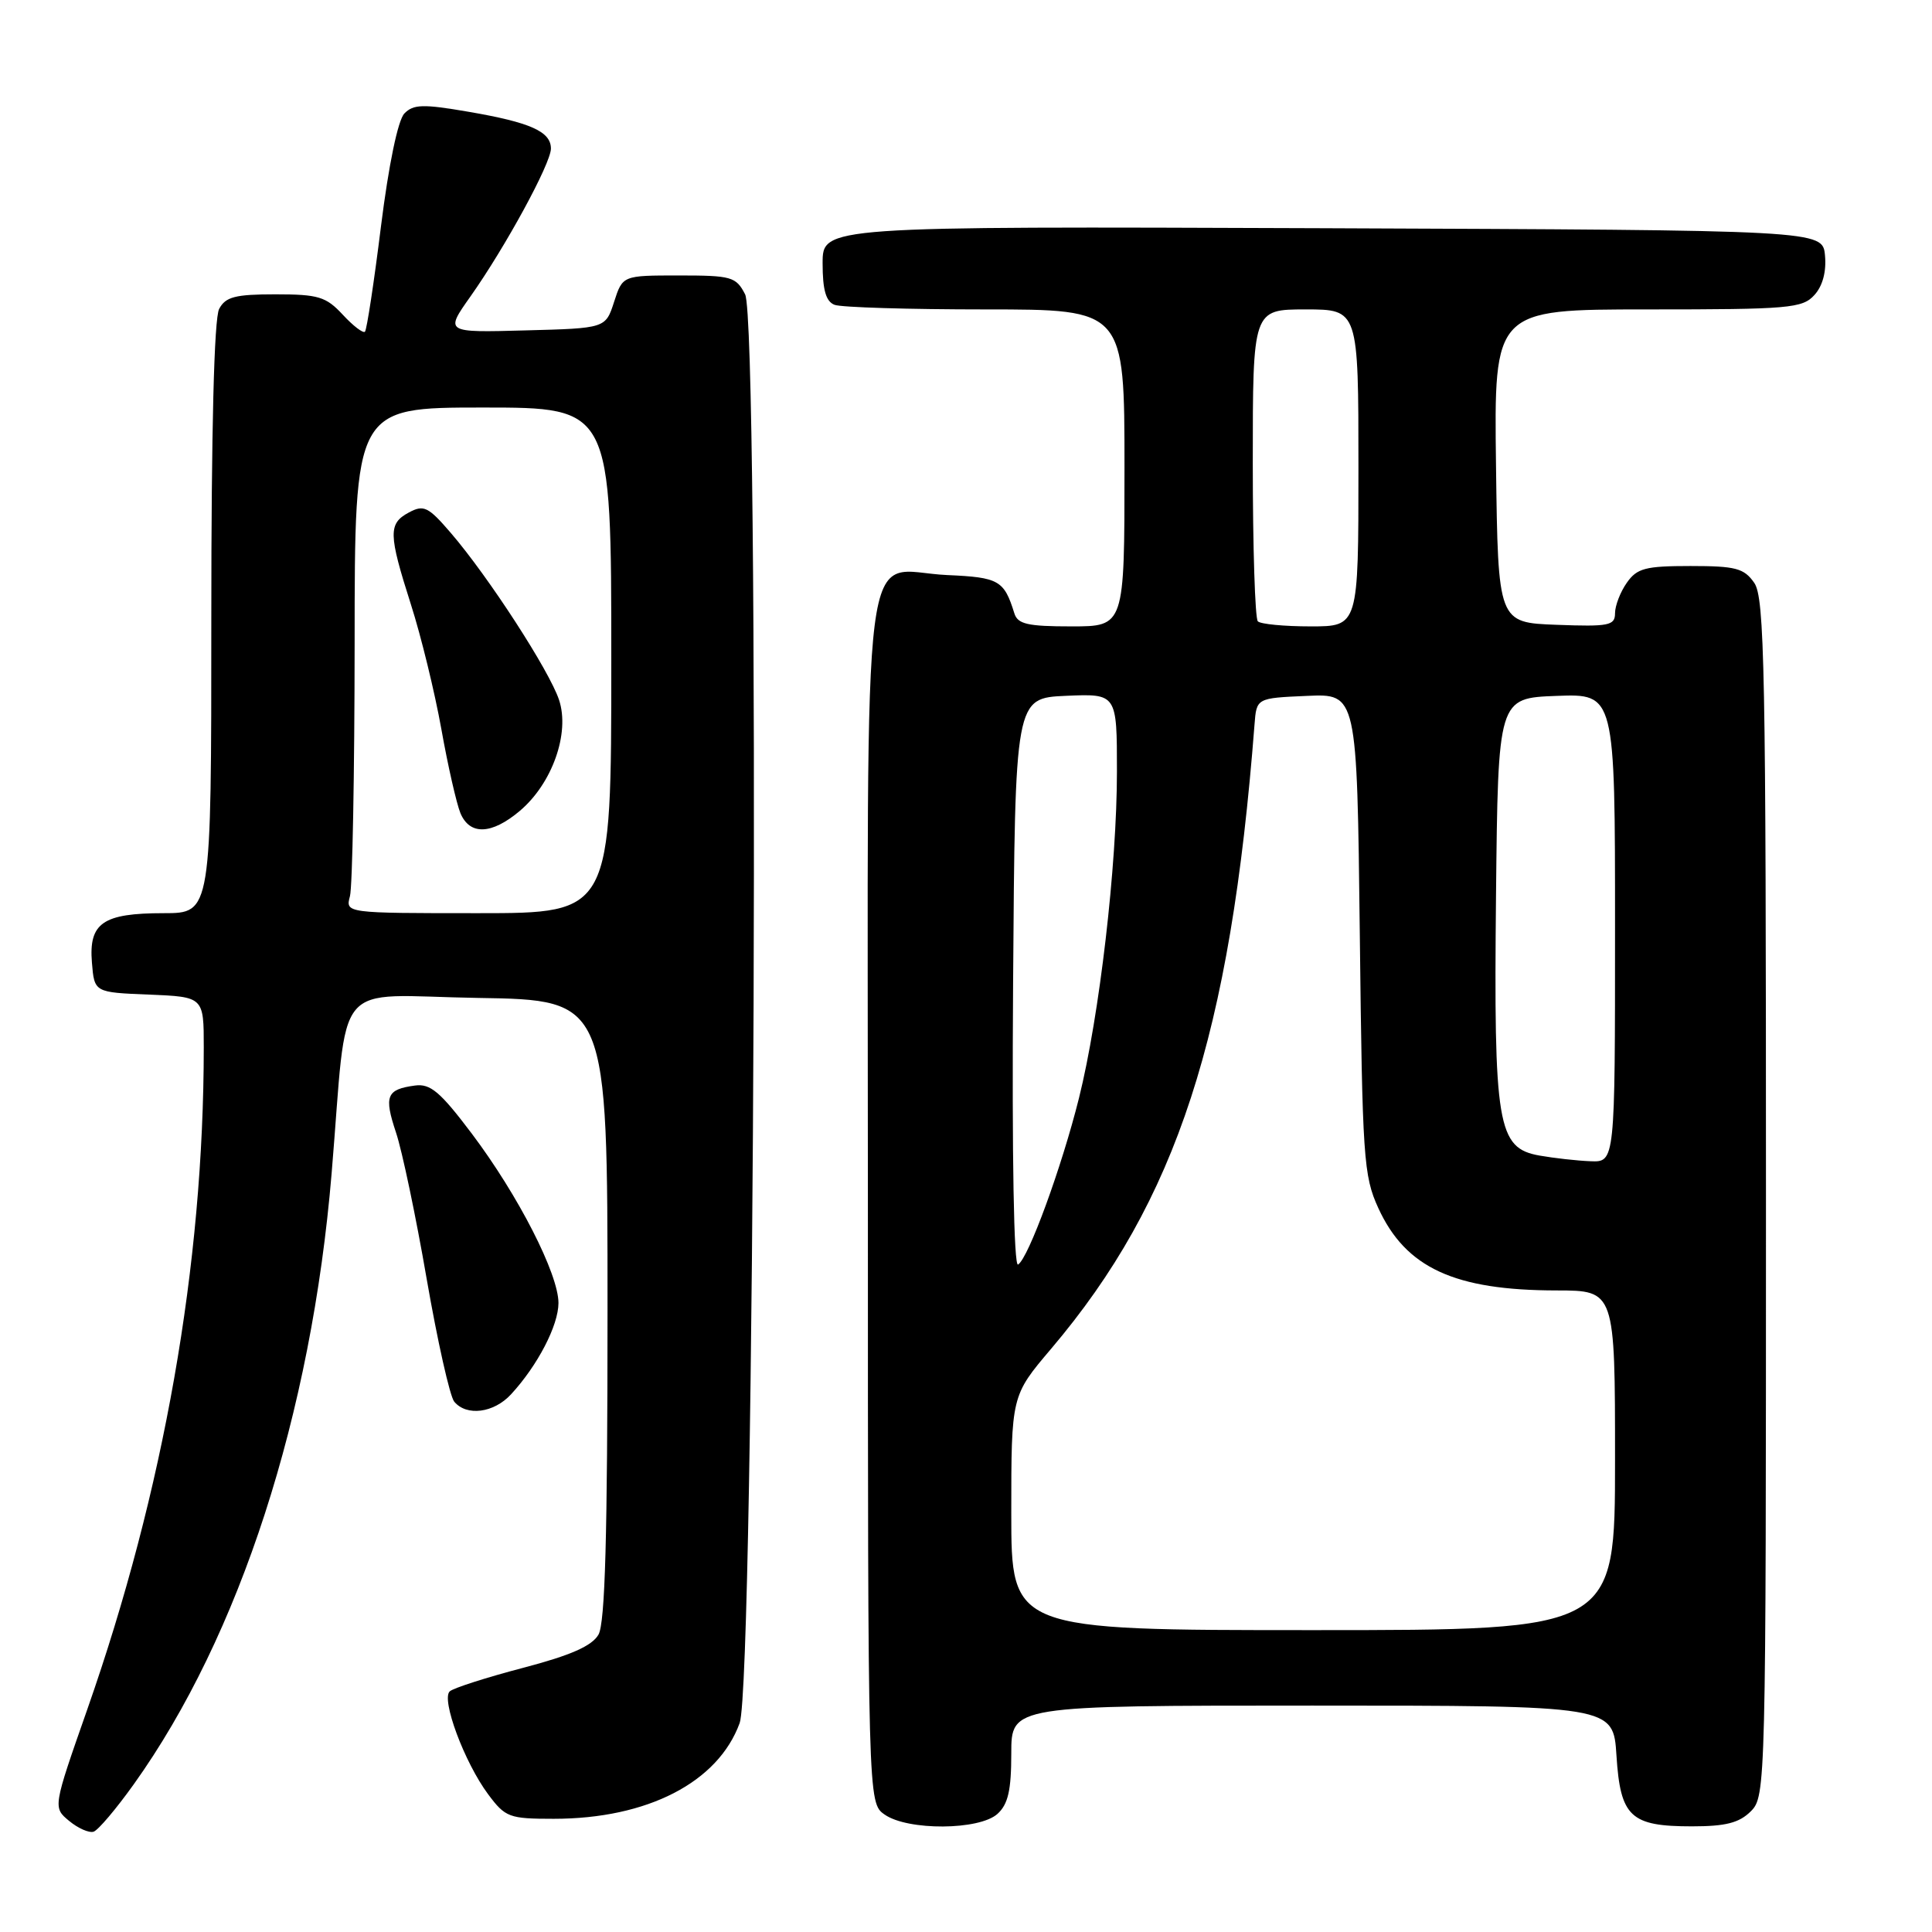 <?xml version="1.0" encoding="UTF-8" standalone="no"?>
<!DOCTYPE svg PUBLIC "-//W3C//DTD SVG 1.1//EN" "http://www.w3.org/Graphics/SVG/1.1/DTD/svg11.dtd" >
<svg xmlns="http://www.w3.org/2000/svg" xmlns:xlink="http://www.w3.org/1999/xlink" version="1.1" viewBox="0 0 256 256">
 <g >
 <path fill="currentColor"
d=" M 17.73 236.42 C 31.77 216.78 41.27 187.43 43.94 155.50 C 46.16 129.01 43.74 131.92 63.32 132.23 C 80.50 132.50 80.50 132.50 80.50 173.50 C 80.50 203.60 80.18 215.06 79.30 216.60 C 78.43 218.10 75.63 219.34 69.30 221.00 C 64.46 222.27 60.09 223.67 59.60 224.11 C 58.42 225.15 61.54 233.53 64.68 237.75 C 66.96 240.81 67.46 241.00 73.37 241.00 C 85.78 241.00 95.15 236.17 98.01 228.31 C 100.01 222.83 100.69 42.79 98.73 39.00 C 97.53 36.67 96.93 36.50 89.97 36.50 C 82.50 36.50 82.50 36.50 81.37 40.00 C 80.24 43.50 80.24 43.50 69.60 43.78 C 58.95 44.07 58.95 44.07 62.34 39.28 C 66.98 32.71 73.00 21.65 73.00 19.69 C 73.00 17.43 70.29 16.22 62.08 14.81 C 56.05 13.77 54.77 13.81 53.58 15.04 C 52.73 15.92 51.50 21.84 50.48 30.00 C 49.56 37.42 48.60 43.70 48.36 43.95 C 48.12 44.20 46.80 43.19 45.42 41.70 C 43.20 39.31 42.19 39.00 36.49 39.00 C 31.17 39.00 29.89 39.33 29.04 40.93 C 28.37 42.17 28.00 56.92 28.00 81.93 C 28.00 121.00 28.00 121.00 21.69 121.00 C 13.63 121.00 11.75 122.29 12.18 127.54 C 12.50 131.50 12.50 131.50 19.75 131.79 C 27.00 132.09 27.00 132.09 27.00 138.79 C 26.99 167.62 21.72 197.54 11.56 226.52 C 7.01 239.50 7.01 239.50 9.16 241.28 C 10.34 242.26 11.80 242.90 12.40 242.71 C 13.01 242.51 15.40 239.68 17.73 236.42 Z  M 132.17 240.35 C 133.58 239.07 134.00 237.22 134.00 232.35 C 134.00 226.00 134.00 226.00 173.88 226.00 C 213.77 226.00 213.77 226.00 214.19 232.62 C 214.71 240.75 216.04 242.00 224.19 242.00 C 228.67 242.00 230.46 241.54 232.00 240.00 C 233.97 238.03 234.00 236.67 234.00 158.72 C 234.00 88.59 233.82 79.19 232.44 77.22 C 231.09 75.29 229.98 75.00 224.00 75.00 C 218.02 75.00 216.91 75.29 215.56 77.22 C 214.70 78.44 214.00 80.26 214.00 81.26 C 214.00 82.89 213.18 83.05 206.25 82.79 C 198.50 82.50 198.50 82.50 198.23 61.75 C 197.96 41.00 197.96 41.00 218.32 41.00 C 237.09 41.00 238.83 40.85 240.42 39.09 C 241.52 37.88 242.02 35.98 241.82 33.84 C 241.50 30.50 241.50 30.50 175.25 30.24 C 109.00 29.99 109.00 29.99 109.00 34.89 C 109.00 38.43 109.44 39.95 110.58 40.39 C 111.45 40.73 120.45 41.00 130.58 41.00 C 149.00 41.00 149.00 41.00 149.00 62.00 C 149.00 83.00 149.00 83.00 141.97 83.00 C 136.14 83.00 134.84 82.70 134.40 81.25 C 133.05 76.90 132.36 76.50 125.53 76.20 C 113.88 75.69 115.00 66.89 115.00 159.10 C 115.00 238.89 115.00 238.89 117.22 240.44 C 120.29 242.59 129.76 242.53 132.17 240.35 Z  M 67.72 184.75 C 71.25 180.92 73.99 175.63 74.00 172.66 C 74.00 168.81 68.68 158.40 62.53 150.23 C 58.33 144.66 57.03 143.56 54.98 143.84 C 51.21 144.35 50.86 145.22 52.47 150.06 C 53.29 152.50 55.12 161.24 56.54 169.48 C 57.97 177.71 59.61 185.03 60.19 185.73 C 61.83 187.70 65.44 187.23 67.72 184.75 Z  M 46.37 118.75 C 46.70 117.51 46.98 102.44 46.99 85.25 C 47.00 54.00 47.00 54.00 64.00 54.00 C 81.00 54.00 81.00 54.00 81.00 87.50 C 81.00 121.00 81.00 121.00 63.38 121.00 C 45.77 121.00 45.77 121.00 46.37 118.75 Z  M 68.85 107.47 C 73.16 103.85 75.54 97.16 74.08 92.75 C 72.80 88.88 64.73 76.42 59.73 70.61 C 56.75 67.14 56.15 66.85 54.19 67.90 C 51.43 69.38 51.46 70.73 54.45 80.10 C 55.79 84.27 57.60 91.70 58.48 96.60 C 59.35 101.49 60.50 106.51 61.01 107.75 C 62.25 110.70 65.13 110.60 68.85 107.47 Z  M 134.00 200.47 C 134.00 184.94 134.00 184.94 139.28 178.72 C 155.92 159.10 163.05 137.21 166.23 96.00 C 166.50 92.50 166.50 92.50 173.16 92.21 C 179.81 91.91 179.81 91.91 180.18 123.71 C 180.52 153.47 180.67 155.79 182.64 160.09 C 186.27 168.00 192.73 170.98 206.25 170.99 C 214.00 171.00 214.00 171.00 214.00 193.50 C 214.00 216.00 214.00 216.00 174.00 216.00 C 134.00 216.00 134.00 216.00 134.00 200.47 Z  M 134.24 130.32 C 134.50 92.50 134.50 92.50 141.25 92.20 C 148.00 91.91 148.00 91.91 148.00 102.23 C 148.00 114.71 145.69 134.59 142.97 145.50 C 140.69 154.63 136.28 166.71 134.90 167.56 C 134.34 167.91 134.08 153.36 134.24 130.32 Z  M 204.00 153.12 C 198.41 152.13 197.92 149.19 198.23 118.62 C 198.50 92.50 198.50 92.50 206.25 92.21 C 214.00 91.92 214.00 91.92 214.00 122.96 C 214.00 154.00 214.00 154.00 210.75 153.87 C 208.96 153.80 205.93 153.46 204.00 153.12 Z  M 166.67 82.33 C 166.30 81.97 166.00 72.52 166.00 61.33 C 166.00 41.00 166.00 41.00 173.00 41.00 C 180.00 41.00 180.00 41.00 180.00 62.00 C 180.00 83.00 180.00 83.00 173.67 83.00 C 170.18 83.00 167.03 82.70 166.67 82.33 Z "/>
</g>
</svg>
